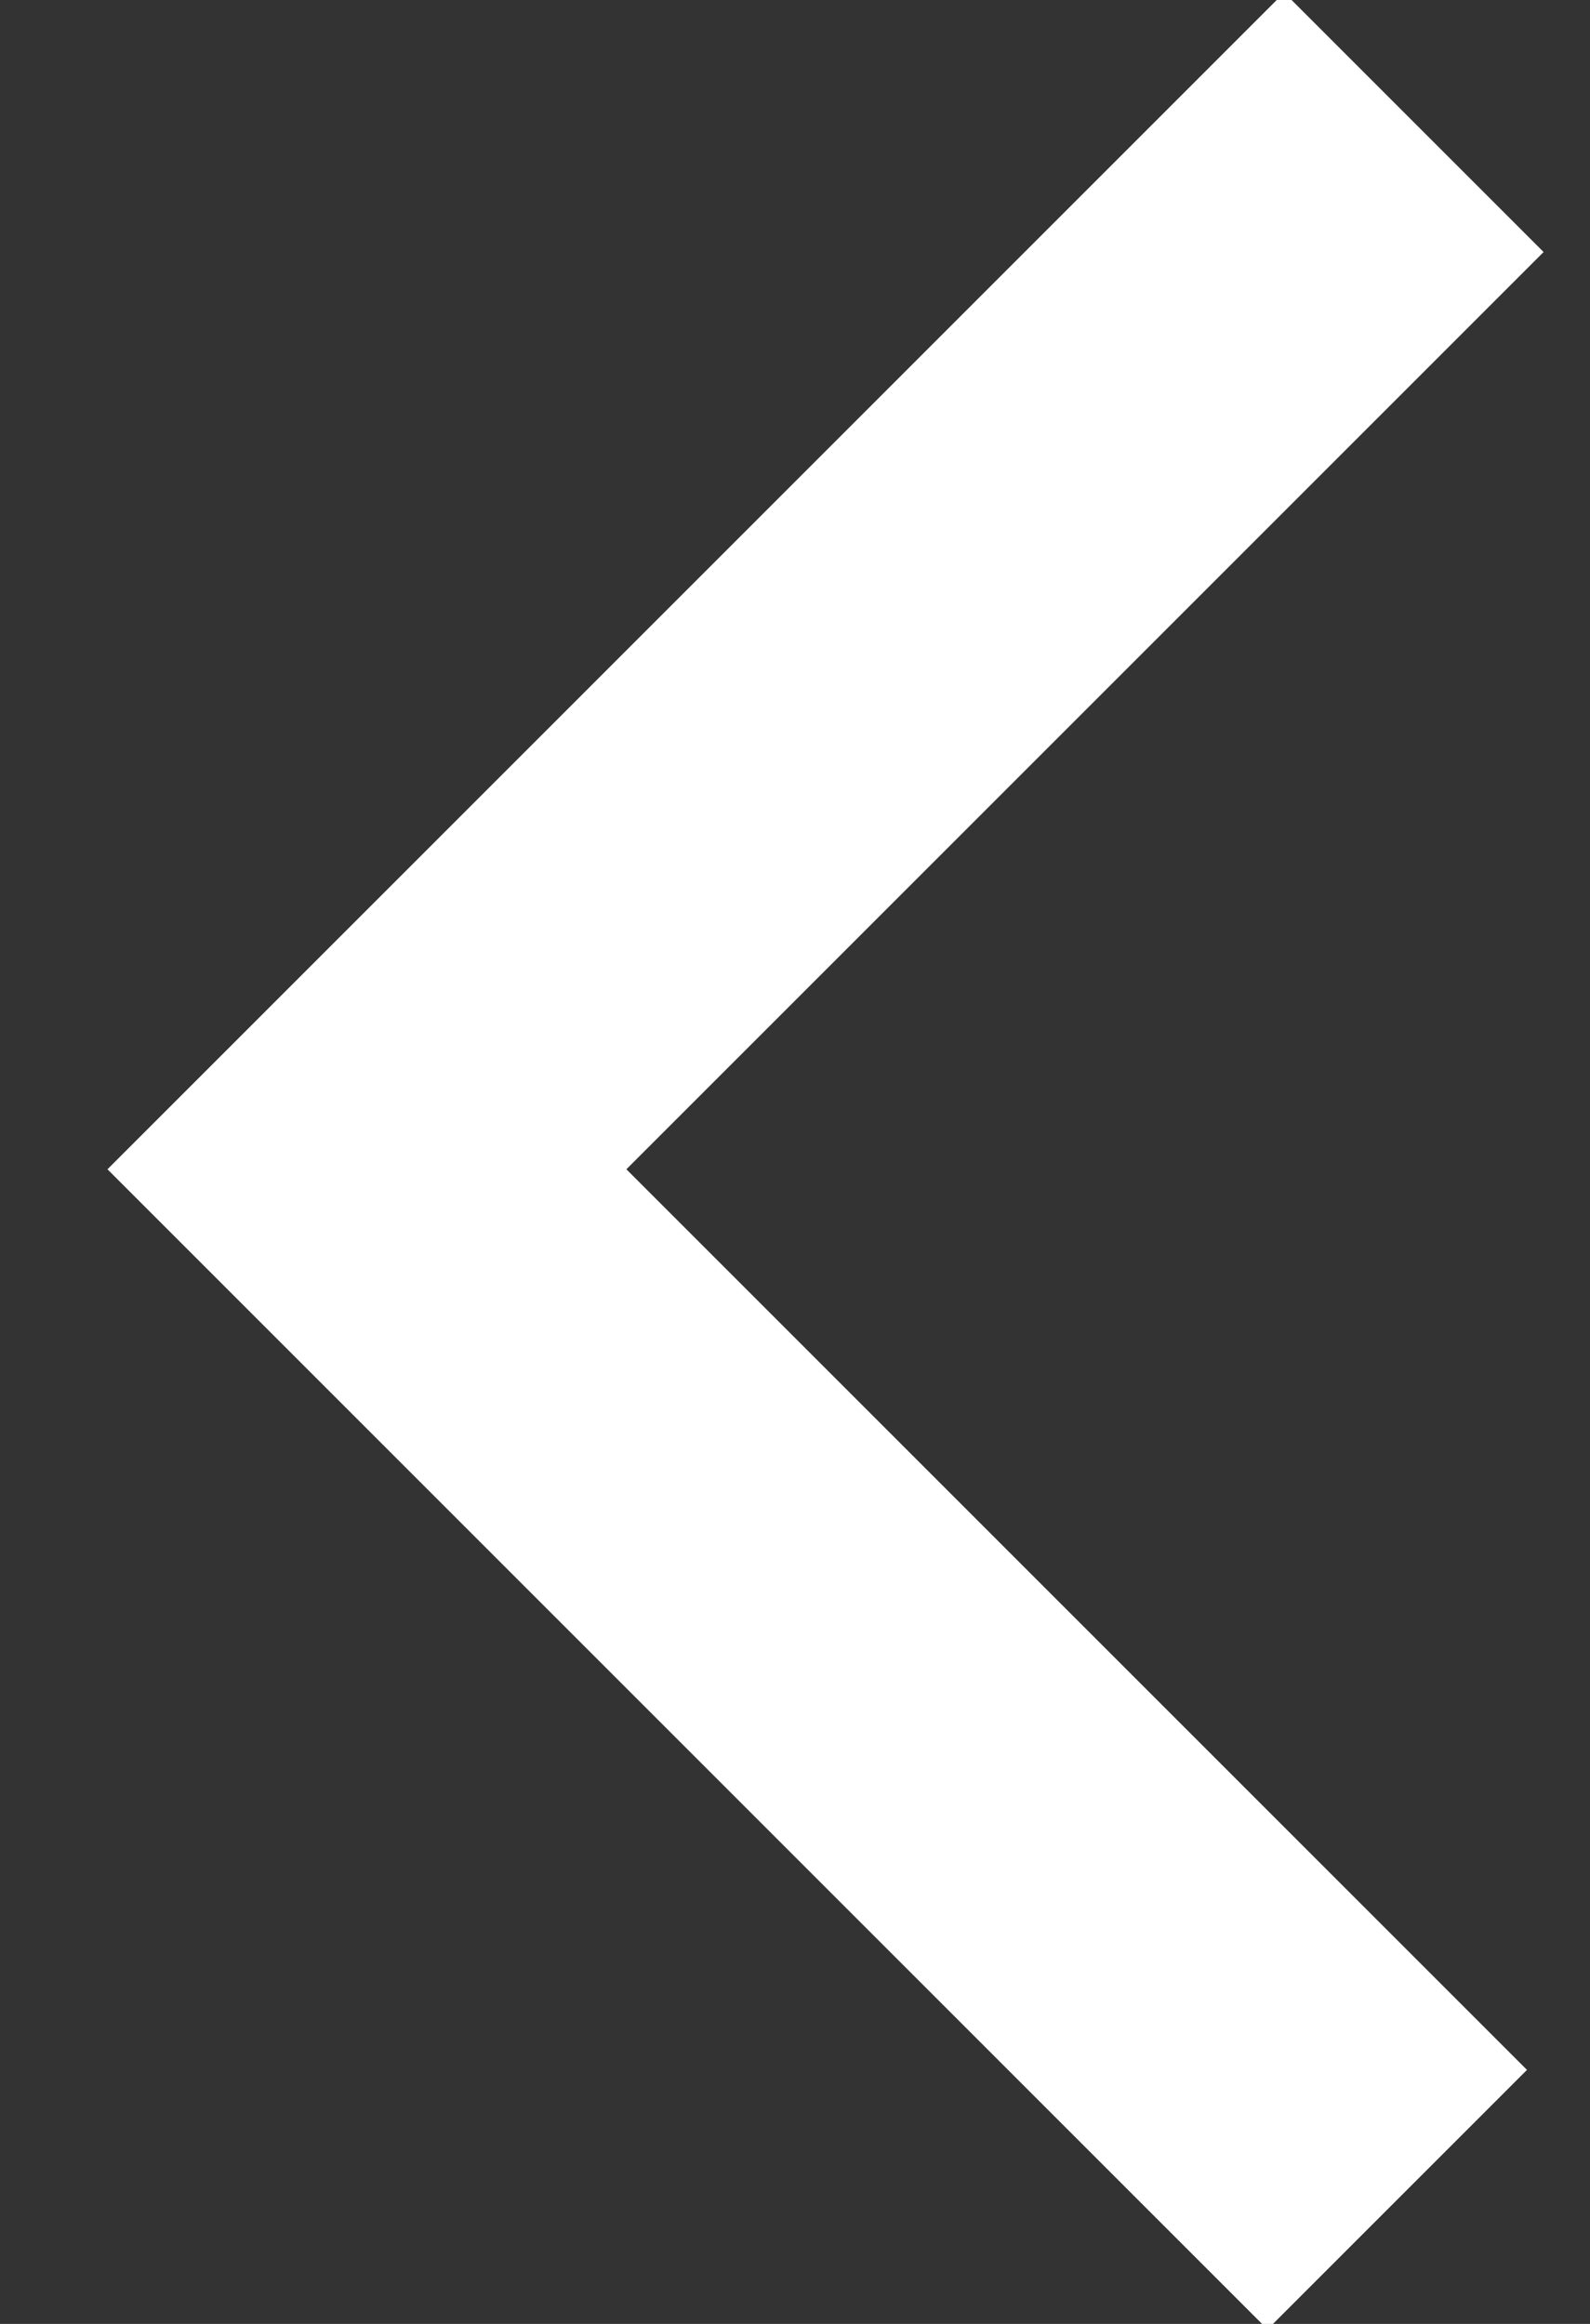 <?xml version="1.0" encoding="UTF-8"?>
<svg width="13px" height="19px" viewBox="0 0 13 19" version="1.1" xmlns="http://www.w3.org/2000/svg" xmlns:xlink="http://www.w3.org/1999/xlink">
	<rect x="0" y="0" width="13" height="19" fill="#333333" stroke="none"/>
	<g stroke="none" stroke-width="1" fill="none" fill-rule="evenodd">
		<polyline stroke="#FFFFFF" stroke-width="3" transform="translate(7.28, 9.492) rotate(-270) translate(-7.28, -9.492) " points="-1.212 5.212 7.348 13.772 15.772 5.348"></polyline>
	</g>
</svg>